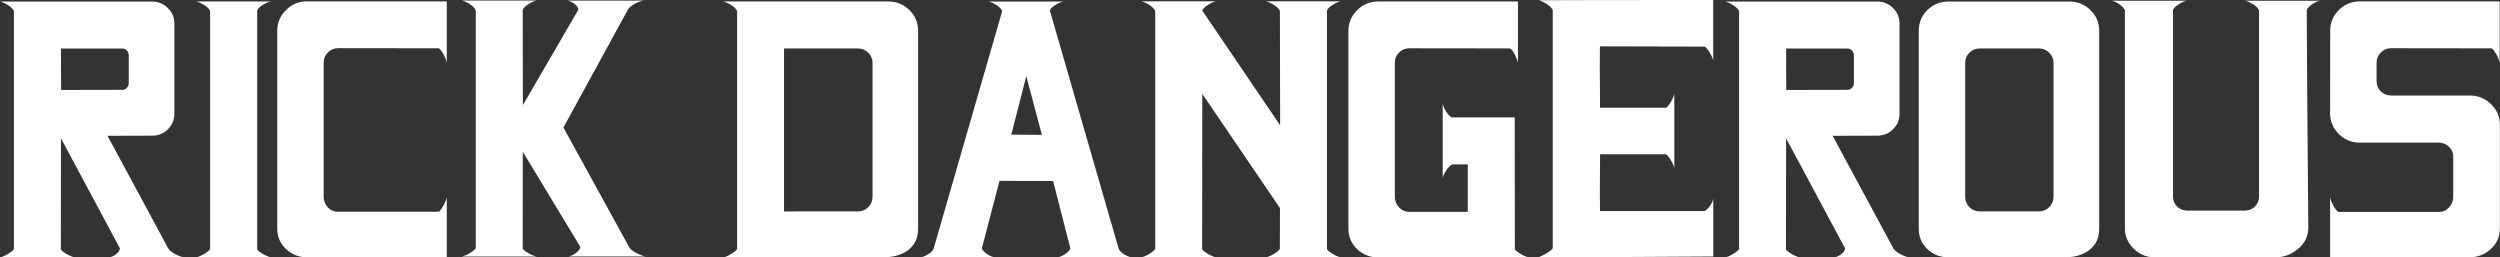 <?xml version="1.0" encoding="UTF-8" standalone="no"?>
<!-- Created with Inkscape (http://www.inkscape.org/) -->

<svg
   width="40.388mm"
   height="4.159mm"
   viewBox="0 0 40.388 4.159"
   version="1.1"
   id="svg5"
   xmlns="http://www.w3.org/2000/svg"
   xmlns:svg="http://www.w3.org/2000/svg">
  <rect x="0" y="0" width="40.388" height="4.159" fill="#333333" stroke="none"/>
  <defs
     id="defs2" />
  <g
     id="layer1"
     transform="translate(-53.397,-159.449)">
    <g
       aria-label="RICK DANGEROUS"
       id="text1516"
       style="font-size:4.233px;font-family:'Miver - Personal Use';-inkscape-font-specification:'Miver - Personal Use, Normal';fill:#ffffff;stroke-width:3.432">
      <path
         d="m 56.373,163.606 h -1.222 q 0.05,0 0.114,-0.045 0.064,-0.045 0.07,-0.099 l -0.953,-1.778 -0.002,1.794 q 0.014,0.023 0.054,0.05 0.039,0.029 0.087,0.05 0.048,0.023 0.083,0.029 H 53.397 q 0.054,-0.01 0.126,-0.054 0.072,-0.041 0.099,-0.079 v -3.847 q -0.027,-0.054 -0.099,-0.097 -0.072,-0.045 -0.126,-0.056 h 2.458 q 0.149,0 0.254,0.105 0.105,0.103 0.105,0.25 v 1.457 q 0,0.147 -0.105,0.252 -0.105,0.103 -0.254,0.103 l -0.721,0.002 0.982,1.821 q 0.035,0.052 0.12,0.095 0.087,0.045 0.138,0.045 z m -1.989,-2.704 0.99,-0.002 q 0.043,0 0.072,-0.033 0.031,-0.033 0.031,-0.076 v -0.449 q 0,-0.045 -0.031,-0.076 -0.029,-0.033 -0.072,-0.033 h -0.992 z"
         id="path1676" />
      <path
         d="m 57.775,163.606 h -1.209 q 0.054,-0.01 0.126,-0.054 0.074,-0.041 0.099,-0.079 v -3.847 q -0.025,-0.054 -0.099,-0.097 -0.072,-0.045 -0.126,-0.056 h 1.209 q -0.058,0.01 -0.13,0.054 -0.072,0.043 -0.093,0.091 v 3.859 q 0.012,0.023 0.052,0.05 0.039,0.029 0.087,0.05 0.048,0.023 0.085,0.029 z"
         id="path1678" />
      <path
         d="m 60.615,163.606 h -2.257 q -0.198,0 -0.341,-0.134 -0.141,-0.134 -0.141,-0.329 v -3.198 q 0,-0.194 0.141,-0.333 0.141,-0.141 0.337,-0.141 h 2.261 v 0.992 q -0.006,-0.035 -0.029,-0.087 -0.021,-0.052 -0.05,-0.093 -0.027,-0.043 -0.052,-0.054 l -1.625,-0.002 q -0.095,0 -0.165,0.07 -0.068,0.068 -0.068,0.163 v 2.166 q 0,0.097 0.066,0.172 0.068,0.072 0.165,0.072 h 1.627 q 0.023,-0.012 0.05,-0.056 0.029,-0.043 0.052,-0.093 0.023,-0.052 0.029,-0.087 z"
         id="path1680" />
      <path
         d="m 63.825,163.592 h -1.24 q 0.054,-0.01 0.116,-0.056 0.062,-0.045 0.072,-0.097 l -0.93,-1.538 -0.002,1.563 q 0.012,0.023 0.052,0.05 0.041,0.027 0.089,0.05 0.048,0.023 0.083,0.029 h -1.207 q 0.054,-0.01 0.126,-0.054 0.072,-0.041 0.099,-0.079 v -3.847 q -0.027,-0.054 -0.099,-0.099 -0.072,-0.045 -0.126,-0.056 h 1.207 q -0.056,0.012 -0.128,0.056 -0.072,0.043 -0.095,0.091 l 0.002,1.542 0.897,-1.542 q -0.006,-0.056 -0.072,-0.101 -0.066,-0.045 -0.118,-0.045 h 1.255 q -0.052,0 -0.141,0.045 -0.087,0.045 -0.122,0.097 l -1.044,1.908 1.067,1.941 q 0.031,0.045 0.116,0.089 0.085,0.043 0.145,0.054 z"
         id="path1682" />
      <path
         d="m 67.68,163.606 h -2.588 q 0.027,-0.006 0.072,-0.029 0.045,-0.023 0.085,-0.052 0.041,-0.027 0.056,-0.052 v -3.847 q -0.025,-0.054 -0.099,-0.097 -0.072,-0.045 -0.126,-0.056 h 2.671 q 0.196,0 0.337,0.138 0.141,0.139 0.141,0.335 v 3.196 q 0,0.157 -0.074,0.258 -0.074,0.103 -0.198,0.153 -0.124,0.052 -0.275,0.052 z m -0.422,-0.742 q 0.097,0 0.165,-0.068 0.07,-0.07 0.07,-0.165 v -2.166 q 0,-0.097 -0.07,-0.165 -0.068,-0.068 -0.165,-0.068 h -1.195 v 2.633 z"
         id="path1684" />
      <path
         d="m 70.229,161.628 -0.252,-0.949 -0.242,0.945 z m 1.463,1.978 h -1.222 q 0.05,0 0.124,-0.045 0.074,-0.045 0.095,-0.099 l -0.279,-1.089 -0.866,-0.002 -0.285,1.091 q 0.021,0.054 0.095,0.099 0.074,0.045 0.126,0.045 H 68.259 q 0.05,0 0.124,-0.045 0.076,-0.043 0.097,-0.095 l 1.108,-3.839 q -0.023,-0.054 -0.095,-0.097 -0.07,-0.045 -0.126,-0.056 h 1.209 q -0.056,0.01 -0.128,0.054 -0.072,0.043 -0.091,0.089 l 1.112,3.849 q 0.021,0.052 0.095,0.095 0.076,0.045 0.128,0.045 z"
         id="path1686" />
      <path
         d="m 75.057,163.606 h -1.209 q 0.054,-0.01 0.126,-0.054 0.074,-0.041 0.099,-0.081 l 0.002,-0.661 -1.255,-1.844 -0.002,2.509 q 0.012,0.023 0.052,0.05 0.041,0.029 0.089,0.052 0.048,0.023 0.083,0.029 h -1.207 q 0.054,-0.01 0.126,-0.054 0.072,-0.041 0.099,-0.081 v -3.845 q -0.027,-0.054 -0.099,-0.099 -0.072,-0.045 -0.126,-0.056 h 1.207 q -0.056,0.01 -0.128,0.056 -0.072,0.043 -0.095,0.091 l 1.259,1.856 -0.004,-1.848 q -0.025,-0.054 -0.099,-0.099 -0.072,-0.045 -0.126,-0.056 h 1.209 q -0.058,0.01 -0.13,0.056 -0.072,0.043 -0.093,0.089 v 3.859 q 0.012,0.023 0.052,0.05 0.039,0.029 0.087,0.052 0.048,0.023 0.085,0.029 z"
         id="path1688" />
      <path
         d="m 78.094,163.608 h -2.431 q -0.198,0 -0.341,-0.134 -0.141,-0.134 -0.141,-0.331 v -3.196 q 0,-0.194 0.141,-0.333 0.141,-0.141 0.337,-0.141 h 2.261 v 0.992 q -0.006,-0.035 -0.029,-0.087 -0.021,-0.052 -0.05,-0.095 -0.027,-0.043 -0.05,-0.052 l -1.625,-0.002 q -0.097,0 -0.167,0.068 -0.068,0.068 -0.068,0.165 v 2.166 q 0,0.097 0.068,0.172 0.068,0.072 0.163,0.072 h 0.947 v -0.767 h -0.248 q -0.054,0.025 -0.099,0.095 -0.045,0.07 -0.058,0.122 v -1.197 q 0.012,0.056 0.056,0.128 0.045,0.07 0.093,0.093 h 1.015 l 0.002,2.129 q 0.012,0.023 0.052,0.05 0.095,0.066 0.172,0.081 z"
         id="path1690" />
      <path
         d="m 78.77,163.606 q -0.298,0 -0.515,-0.002 0.056,-0.021 0.128,-0.064 0.072,-0.043 0.099,-0.081 v -3.847 q -0.027,-0.054 -0.099,-0.099 -0.072,-0.045 -0.126,-0.06 0.461,-0.004 2.817,-0.004 v 0.976 q -0.012,-0.054 -0.056,-0.126 -0.041,-0.072 -0.081,-0.097 l -1.693,-0.004 q -0.002,0 -0.002,0.294 0,0.349 0.004,0.697 h 1.069 q 0.021,-0.012 0.048,-0.052 0.029,-0.041 0.052,-0.087 0.023,-0.048 0.031,-0.083 v 1.197 q -0.012,-0.054 -0.056,-0.126 -0.041,-0.072 -0.081,-0.097 h -1.062 q -0.004,0.275 -0.004,0.55 l 0.002,0.368 h 1.693 q 0.041,-0.023 0.089,-0.091 0.048,-0.07 0.048,-0.124 v 0.949 z"
         id="path1692" />
      <path
         d="m 84.243,163.606 h -1.222 q 0.05,0 0.114,-0.045 0.064,-0.045 0.07,-0.099 l -0.953,-1.778 -0.002,1.794 q 0.014,0.023 0.054,0.05 0.039,0.029 0.087,0.05 0.048,0.023 0.083,0.029 h -1.207 q 0.054,-0.01 0.126,-0.054 0.072,-0.041 0.099,-0.079 v -3.847 q -0.027,-0.054 -0.099,-0.097 -0.072,-0.045 -0.126,-0.056 h 2.458 q 0.149,0 0.254,0.105 0.105,0.103 0.105,0.25 v 1.457 q 0,0.147 -0.105,0.252 -0.105,0.103 -0.254,0.103 l -0.721,0.002 0.982,1.821 q 0.035,0.052 0.12,0.095 0.087,0.045 0.138,0.045 z m -1.989,-2.704 0.99,-0.002 q 0.043,0 0.072,-0.033 0.031,-0.033 0.031,-0.076 v -0.449 q 0,-0.045 -0.031,-0.076 -0.029,-0.033 -0.072,-0.033 h -0.992 z"
         id="path1694" />
      <path
         d="m 86.759,163.606 h -1.887 q -0.198,0 -0.339,-0.134 -0.138,-0.132 -0.138,-0.329 v -3.196 q 0,-0.196 0.138,-0.335 0.141,-0.138 0.339,-0.138 h 1.958 q 0.198,0 0.339,0.138 0.141,0.139 0.141,0.335 v 3.196 q 0,0.157 -0.076,0.258 -0.074,0.103 -0.198,0.153 -0.122,0.052 -0.275,0.052 z m -0.42,-0.742 q 0.095,0 0.163,-0.068 0.07,-0.07 0.07,-0.165 v -2.166 q 0,-0.097 -0.07,-0.165 -0.068,-0.068 -0.163,-0.068 h -0.961 q -0.097,0 -0.165,0.068 -0.068,0.068 -0.068,0.165 v 2.166 q 0,0.095 0.068,0.165 0.068,0.068 0.165,0.068 z"
         id="path1696" />
      <path
         d="m 90.163,163.606 h -1.958 q -0.198,0 -0.339,-0.141 -0.141,-0.139 -0.141,-0.333 v -3.518 q -0.025,-0.052 -0.091,-0.097 -0.064,-0.045 -0.118,-0.056 h 1.209 q -0.056,0.01 -0.128,0.056 -0.072,0.043 -0.095,0.091 v 3.016 q 0,0.095 0.066,0.161 0.068,0.066 0.163,0.066 h 0.934 q 0.095,0 0.161,-0.066 0.066,-0.066 0.066,-0.161 v -3.01 q -0.025,-0.052 -0.097,-0.097 -0.072,-0.045 -0.128,-0.056 h 1.209 q -0.056,0.01 -0.124,0.056 -0.066,0.043 -0.089,0.091 0.002,0.872 0.025,3.531 -0.006,0.201 -0.169,0.333 -0.161,0.134 -0.358,0.134 z"
         id="path1698" />
      <path
         d="m 93.299,163.606 h -2.259 v -0.969 q 0.006,0.035 0.029,0.087 0.023,0.05 0.052,0.093 0.029,0.043 0.052,0.056 h 1.625 q 0.097,0 0.163,-0.072 0.068,-0.074 0.068,-0.172 v -0.655 q 0,-0.087 -0.066,-0.151 -0.064,-0.066 -0.163,-0.07 h -1.28 q -0.198,0 -0.339,-0.139 -0.141,-0.141 -0.141,-0.335 0,-1.344 0.002,-1.36 0.01,-0.194 0.161,-0.329 0.134,-0.118 0.316,-0.118 h 2.261 v 0.992 q -0.006,-0.035 -0.029,-0.087 -0.023,-0.052 -0.052,-0.093 -0.027,-0.043 -0.05,-0.054 l -1.625,-0.002 q -0.097,0 -0.165,0.07 -0.068,0.068 -0.068,0.163 v 0.294 q 0,0.101 0.066,0.169 0.068,0.066 0.167,0.068 h 1.284 q 0.201,0.006 0.337,0.145 0.138,0.136 0.138,0.331 v 1.674 q 0,0.194 -0.145,0.329 -0.145,0.134 -0.341,0.134 z"
         id="path1700" />
    </g>
  </g>
</svg>
